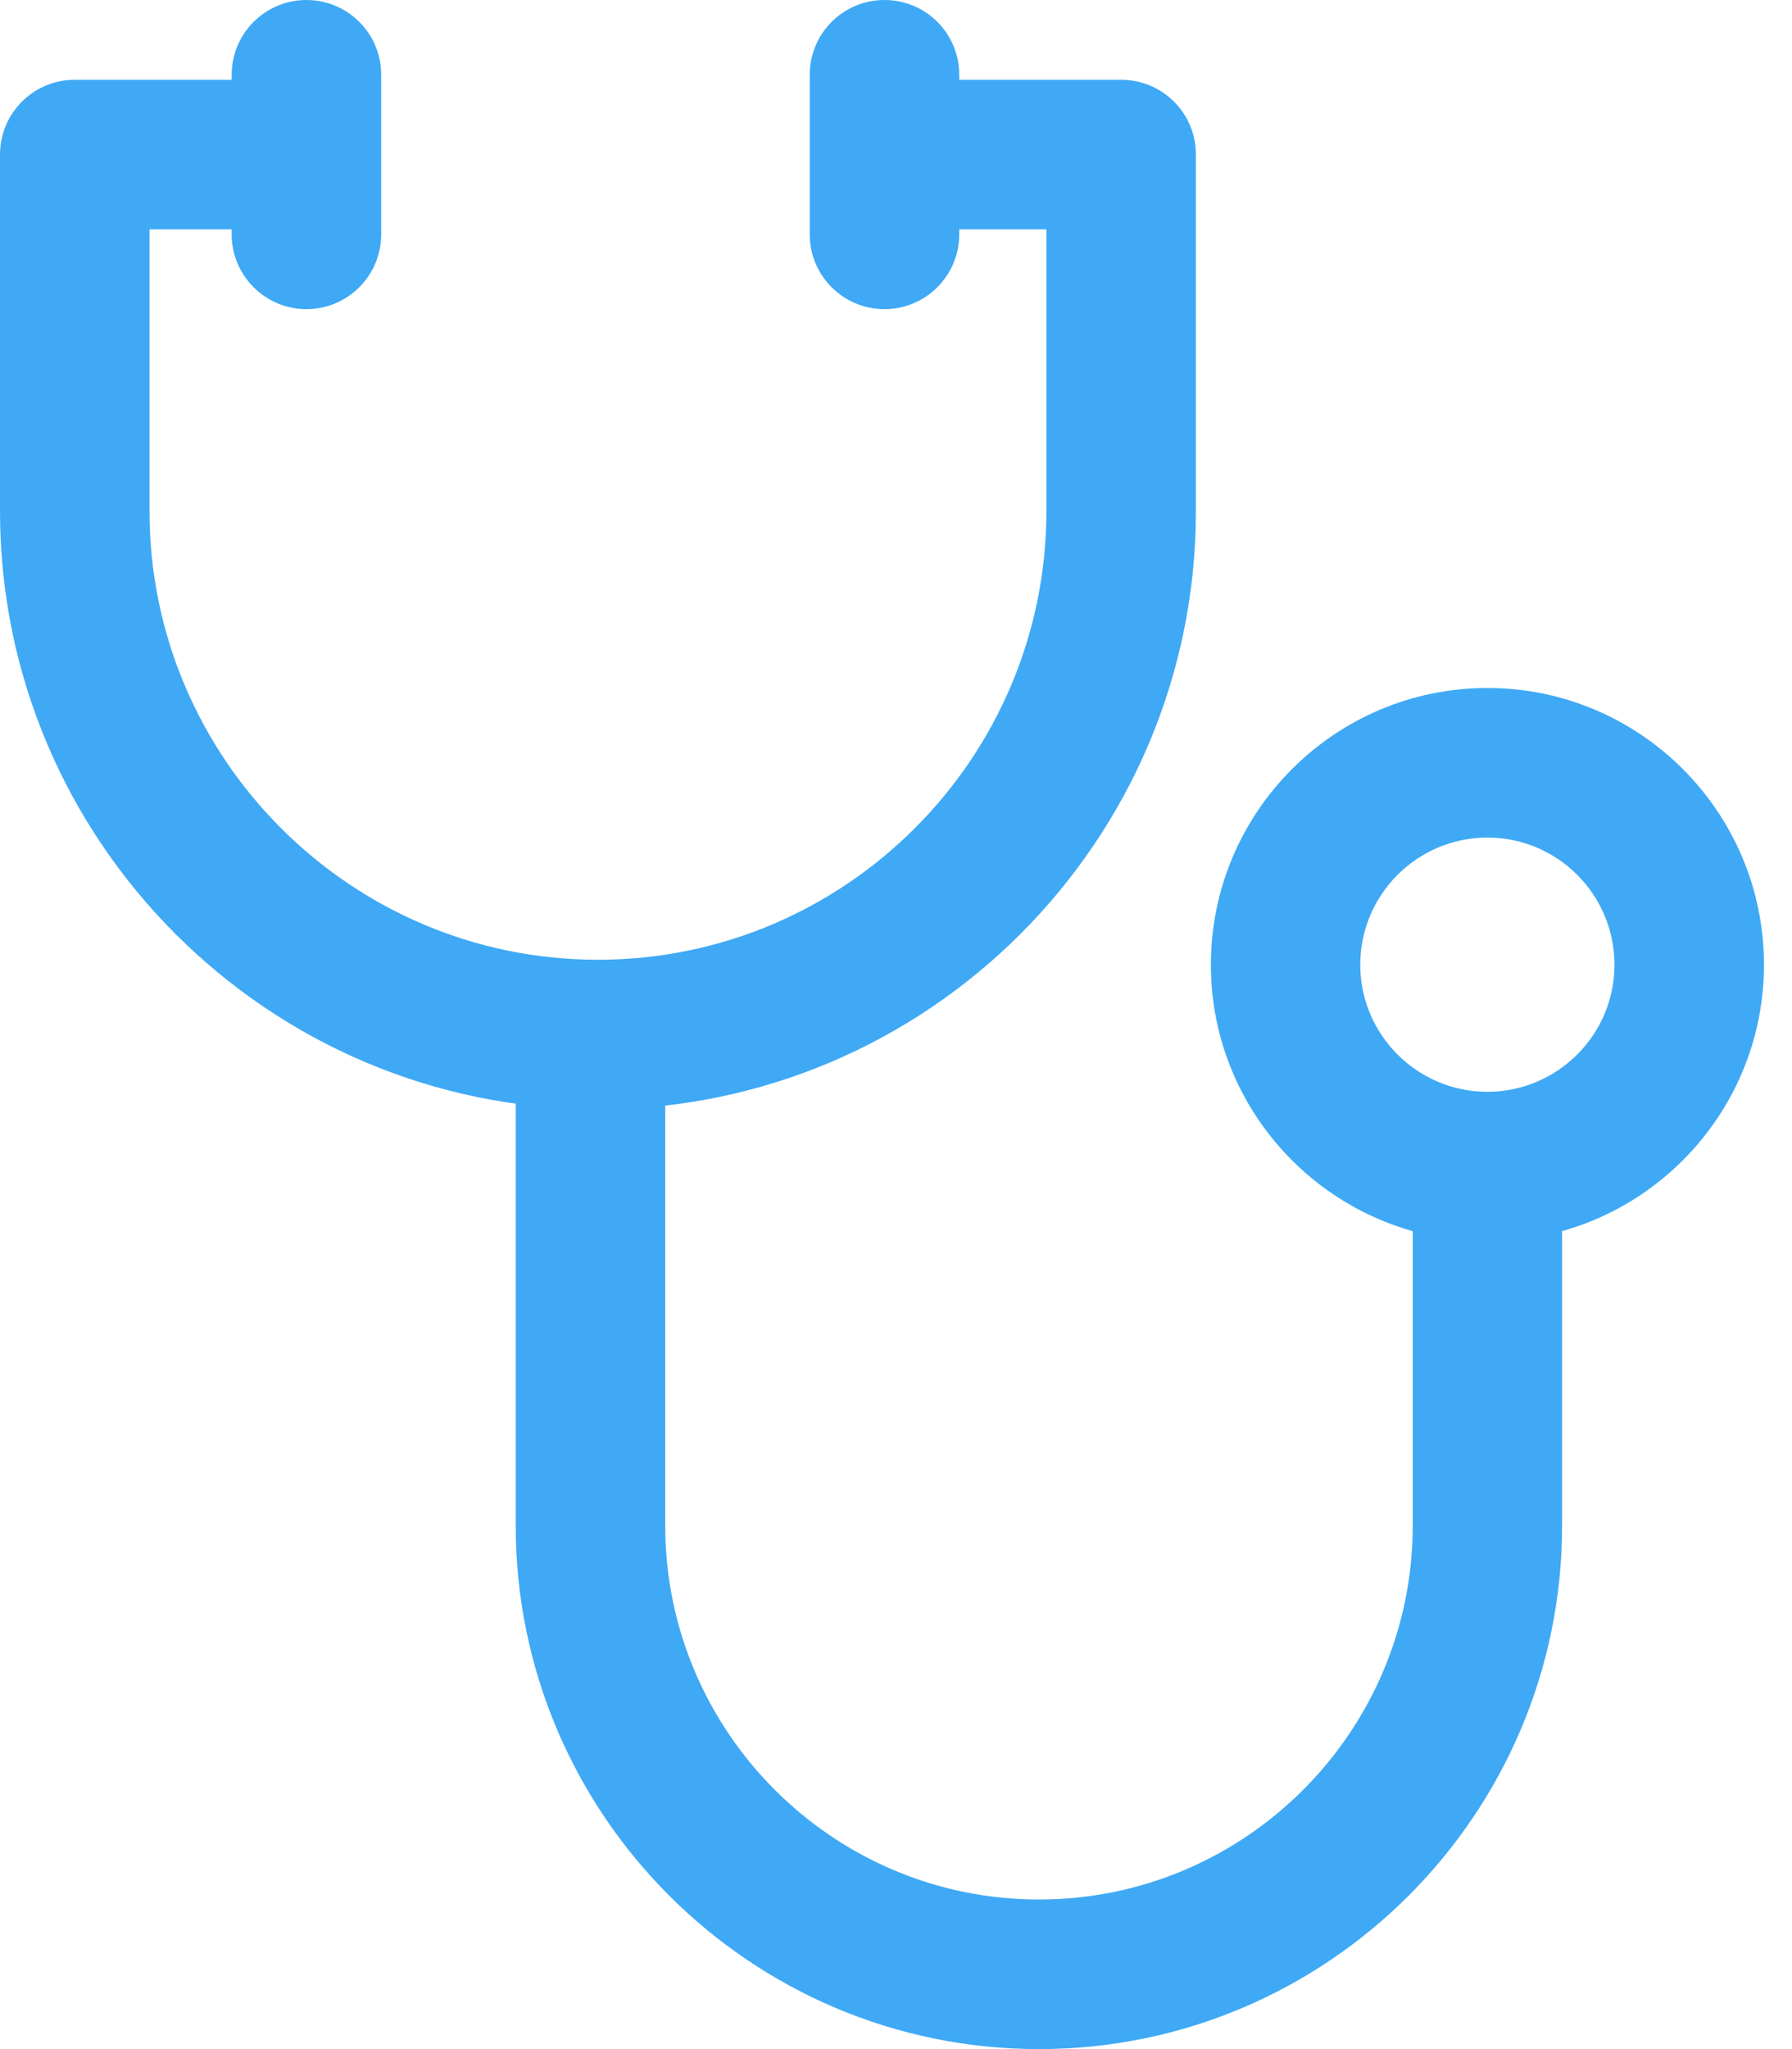 <svg width="14" height="16" viewBox="0 0 14 16" fill="none" xmlns="http://www.w3.org/2000/svg">
<path d="M8.759 0.623H6.891V1.791H8.175V3.99C8.175 5.922 6.603 7.494 4.671 7.494C2.74 7.494 1.168 5.922 1.168 3.99V1.791H2.414V0.623H0.584C0.261 0.623 0 0.884 0 1.207V3.99C0 6.566 2.096 8.662 4.672 8.662C7.247 8.662 9.343 6.566 9.343 3.99V1.207C9.343 0.884 9.082 0.623 8.759 0.623Z" fill="#3FA9F5"/>
<path d="M11.037 9.148V11.912C11.037 13.522 9.727 14.832 8.117 14.832C6.507 14.832 5.197 13.522 5.197 11.912V8.097H4.029V11.912C4.029 14.166 5.863 16 8.117 16C10.371 16 12.204 14.166 12.204 11.912V9.148H11.037Z" fill="#3FA9F5"/>
<path d="M11.621 5.372C10.429 5.372 9.46 6.341 9.46 7.533C9.46 8.724 10.429 9.693 11.62 9.693C12.812 9.693 13.781 8.724 13.781 7.533C13.781 6.341 12.812 5.372 11.621 5.372ZM11.62 8.525C11.073 8.525 10.627 8.08 10.627 7.533C10.627 6.985 11.073 6.54 11.62 6.54C12.168 6.54 12.613 6.985 12.613 7.533C12.613 8.08 12.168 8.525 11.62 8.525Z" fill="#3FA9F5"/>
<path d="M2.394 0C2.072 0 1.81 0.261 1.81 0.584V1.83C1.81 2.152 2.072 2.414 2.394 2.414C2.717 2.414 2.978 2.152 2.978 1.83V0.584C2.978 0.261 2.717 0 2.394 0Z" fill="#3FA9F5"/>
<path d="M6.91 0C6.587 0 6.326 0.261 6.326 0.584V1.83C6.326 2.152 6.587 2.414 6.91 2.414C7.233 2.414 7.494 2.152 7.494 1.83V0.584C7.494 0.261 7.233 0 6.91 0Z" fill="#3FA9F5"/>
</svg>
